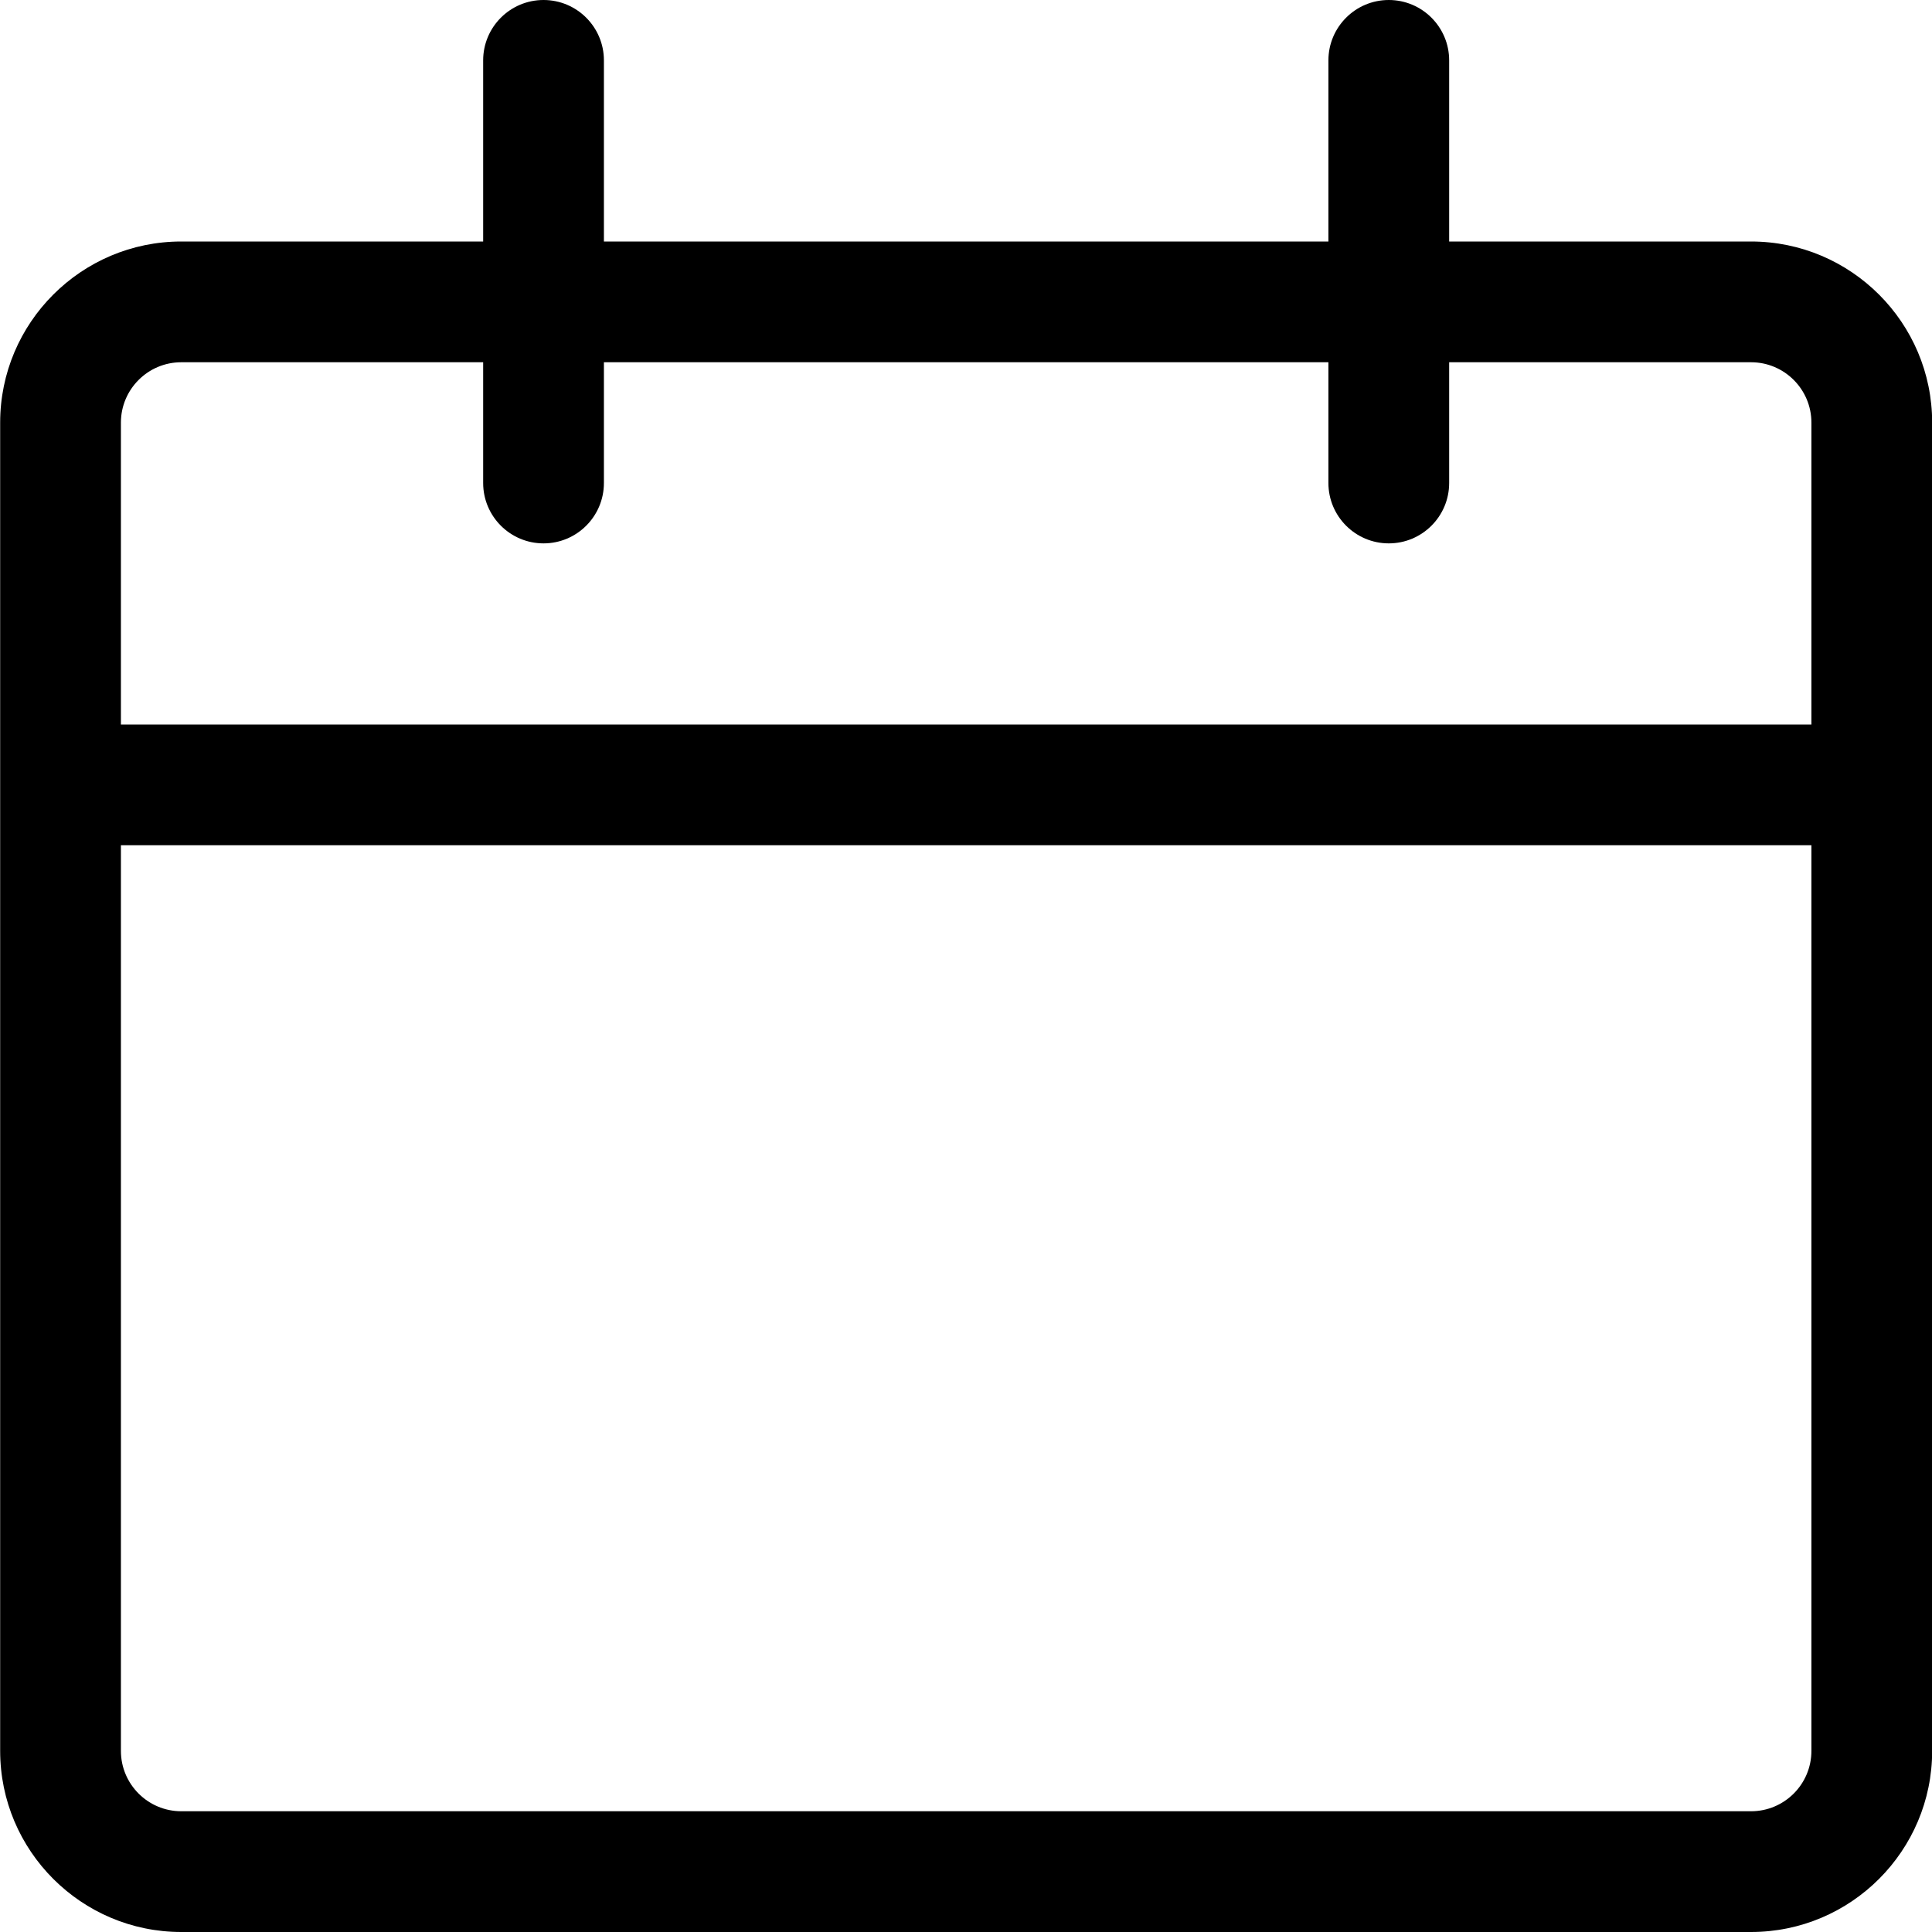 <svg xmlns="http://www.w3.org/2000/svg" viewBox="0 0 24 24"><path d="M2.252 24c-1.241 0-2.25-1.009-2.25-2.25V5.25C.002 4.009 1.011 3 2.252 3h3.75V.75c0-.414.336-.75.75-.75s.75.336.75.75V3h9V.75c0-.414.336-.75.75-.75s.75.336.75.75V3h3.75c1.241 0 2.25 1.009 2.25 2.25v16.5c0 1.241-1.009 2.25-2.25 2.25h-19.5zm-.75-2.25c0 .414.336.75.75.75h19.5c.414 0 .75-.336.75-.75V10.5h-21v11.25zm21-12.75V5.25c0-.414-.336-.75-.75-.75h-3.75V6c0 .414-.336.75-.75.75s-.75-.336-.75-.75V4.5h-9V6c0 .414-.336.75-.75.75s-.75-.336-.75-.75V4.5h-3.75c-.414 0-.75.336-.75.75V9h21z"/></svg>